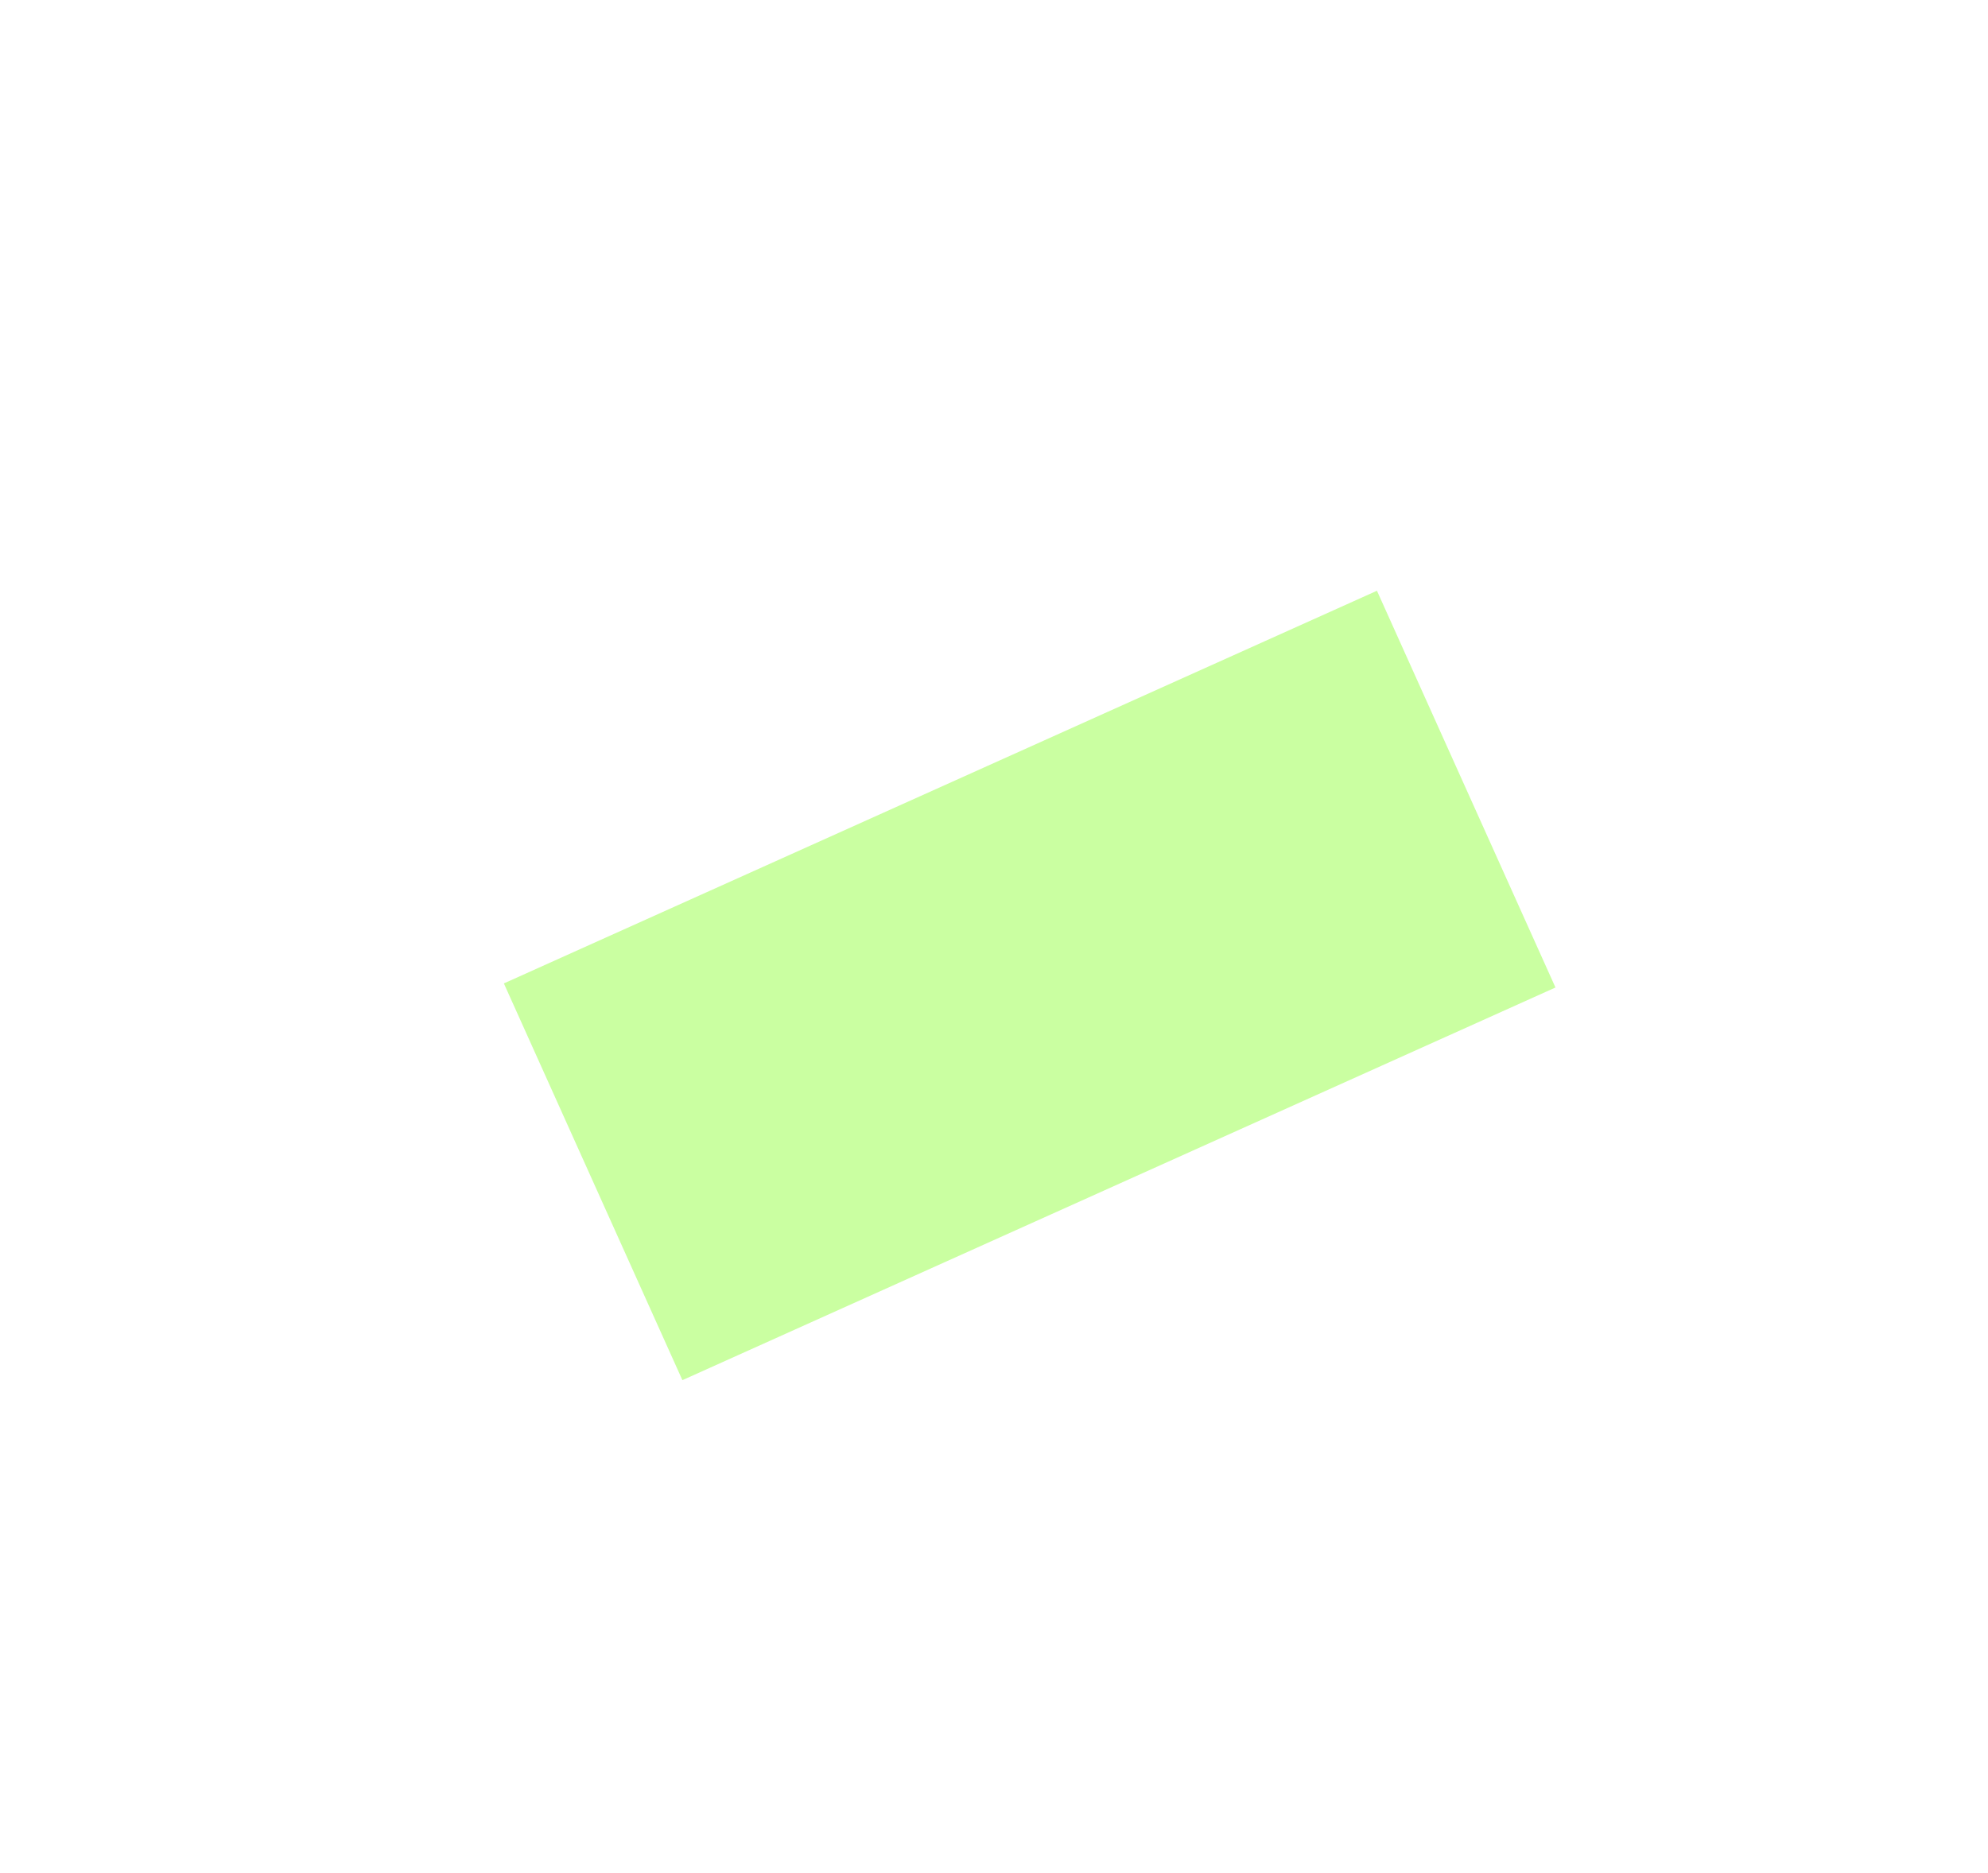 <svg width="434" height="409" viewBox="0 0 434 409" fill="none" xmlns="http://www.w3.org/2000/svg">
<g filter="url(#filter0_f_1_46)">
<path d="M300.601 129L110 214.745L148.975 301.382L339.576 215.637L300.601 129Z" fill="#7CFF14" fill-opacity="0.4"/>
</g>
<defs>
<filter id="filter0_f_1_46" x="29.517" y="48.517" width="390.543" height="333.349" filterUnits="userSpaceOnUse" color-interpolation-filters="sRGB">
<feFlood flood-opacity="0" result="BackgroundImageFix"/>
<feBlend mode="normal" in="SourceGraphic" in2="BackgroundImageFix" result="shape"/>
<feGaussianBlur stdDeviation="40.242" result="effect1_foregroundBlur_1_46"/>
</filter>
</defs>
</svg>
